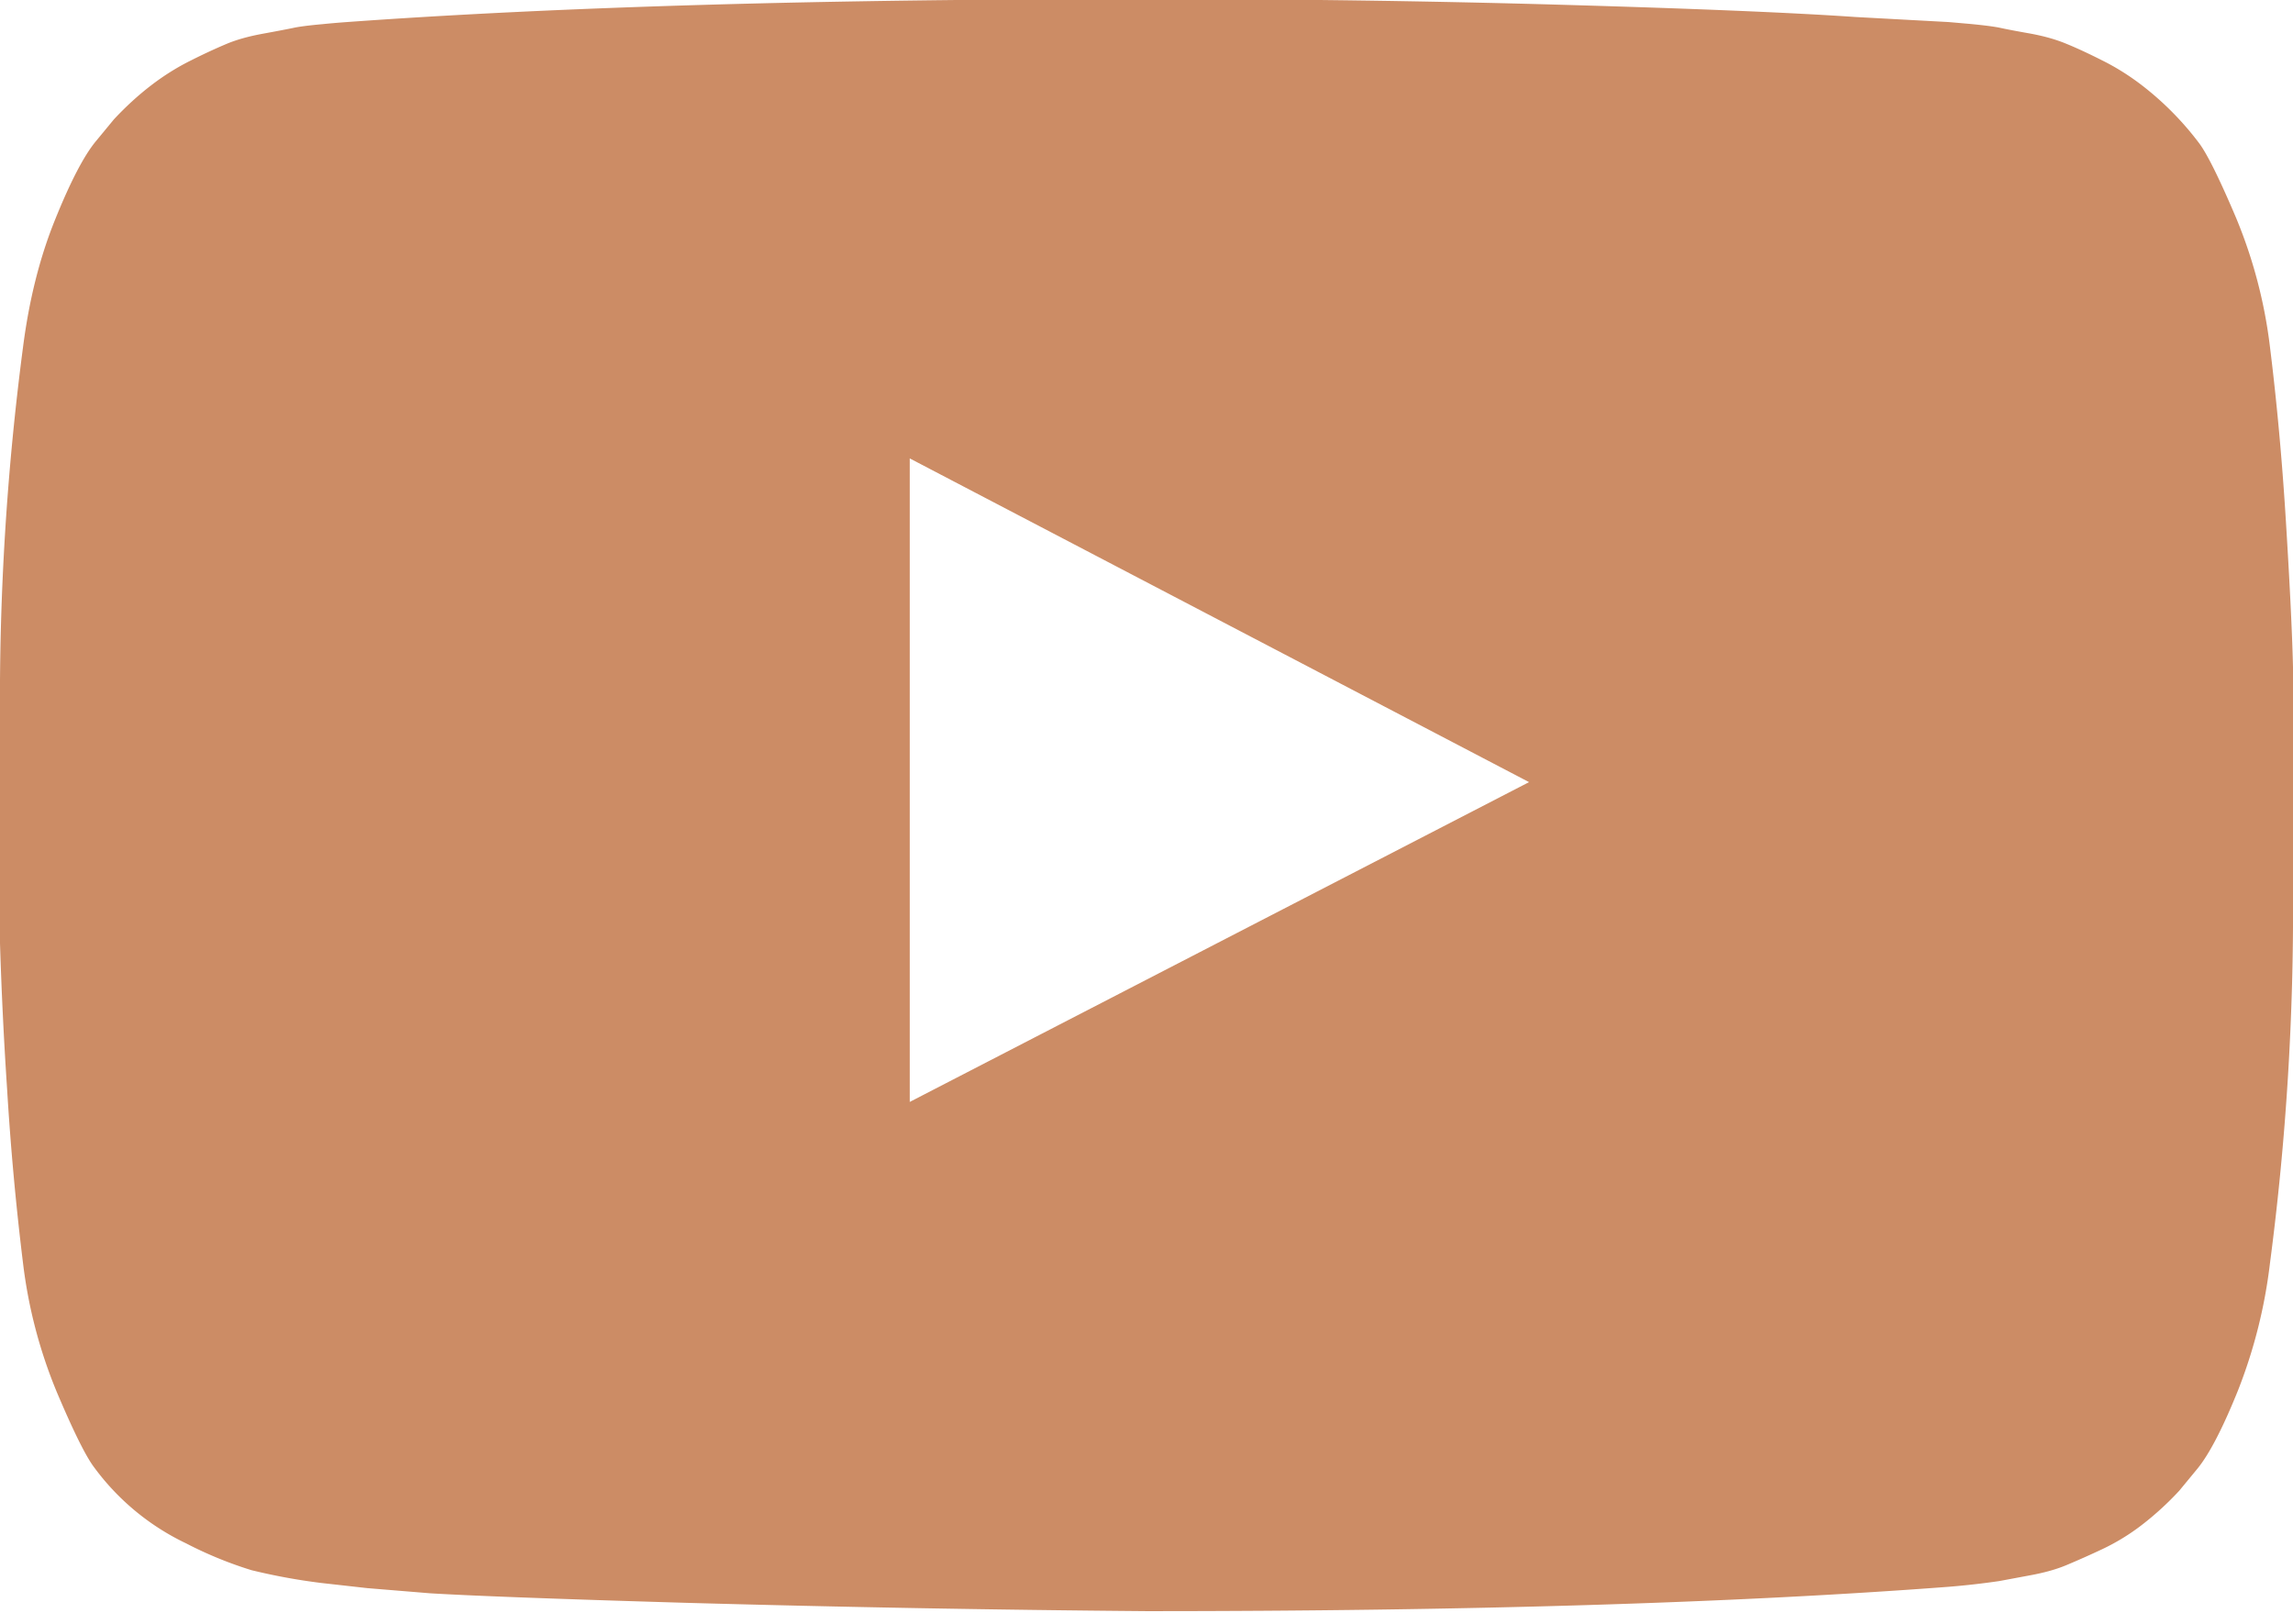 <svg xmlns="http://www.w3.org/2000/svg" width="24" height="17" viewBox="0 0 24 17">
    <path fill="#CC8C65" fill-rule="evenodd" d="M9.522 11.536l6.482-3.348-6.482-3.389v6.737zM12-.01c1.5 0 2.949.02 4.346.06 1.397.04 2.422.083 3.074.128l.977.053.228.02c.143.014.246.027.308.04.063.014.167.034.315.06.147.027.274.063.381.108.108.044.233.102.375.174.143.071.282.158.416.261a3.176 3.176 0 0 1 .596.603c.084.111.214.373.388.783a5.1 5.1 0 0 1 .355 1.353c.071.571.127 1.18.167 1.828.04.647.065 1.154.074 1.52V9.34a28.355 28.355 0 0 1-.241 3.884 5.344 5.344 0 0 1-.335 1.333c-.16.397-.303.672-.428.823l-.188.228a3.176 3.176 0 0 1-.388.355 2.257 2.257 0 0 1-.416.255 9.6 9.6 0 0 1-.375.167c-.107.045-.234.08-.381.107l-.322.06a8.186 8.186 0 0 1-.529.06c-2.24.17-5.04.255-8.397.255a247.006 247.006 0 0 1-4.815-.087c-1.361-.04-2.256-.074-2.685-.1l-.656-.054-.482-.054a6.358 6.358 0 0 1-.73-.134 4.115 4.115 0 0 1-.683-.28 2.56 2.56 0 0 1-.964-.797c-.085-.112-.215-.373-.389-.784a5.1 5.1 0 0 1-.355-1.353 29.511 29.511 0 0 1-.167-1.828A43.018 43.018 0 0 1 0 9.875V7.518c-.009-1.295.071-2.59.241-3.884.063-.491.174-.935.335-1.333.16-.397.303-.672.428-.823l.188-.228c.125-.134.254-.252.388-.355.134-.103.273-.19.416-.261A6.12 6.12 0 0 1 2.37.46c.107-.045.234-.08.381-.107.148-.027.252-.047.315-.06.062-.014.165-.027.308-.04a8.93 8.93 0 0 1 .228-.02C5.843.07 8.643-.01 12-.01z"/>
</svg>
